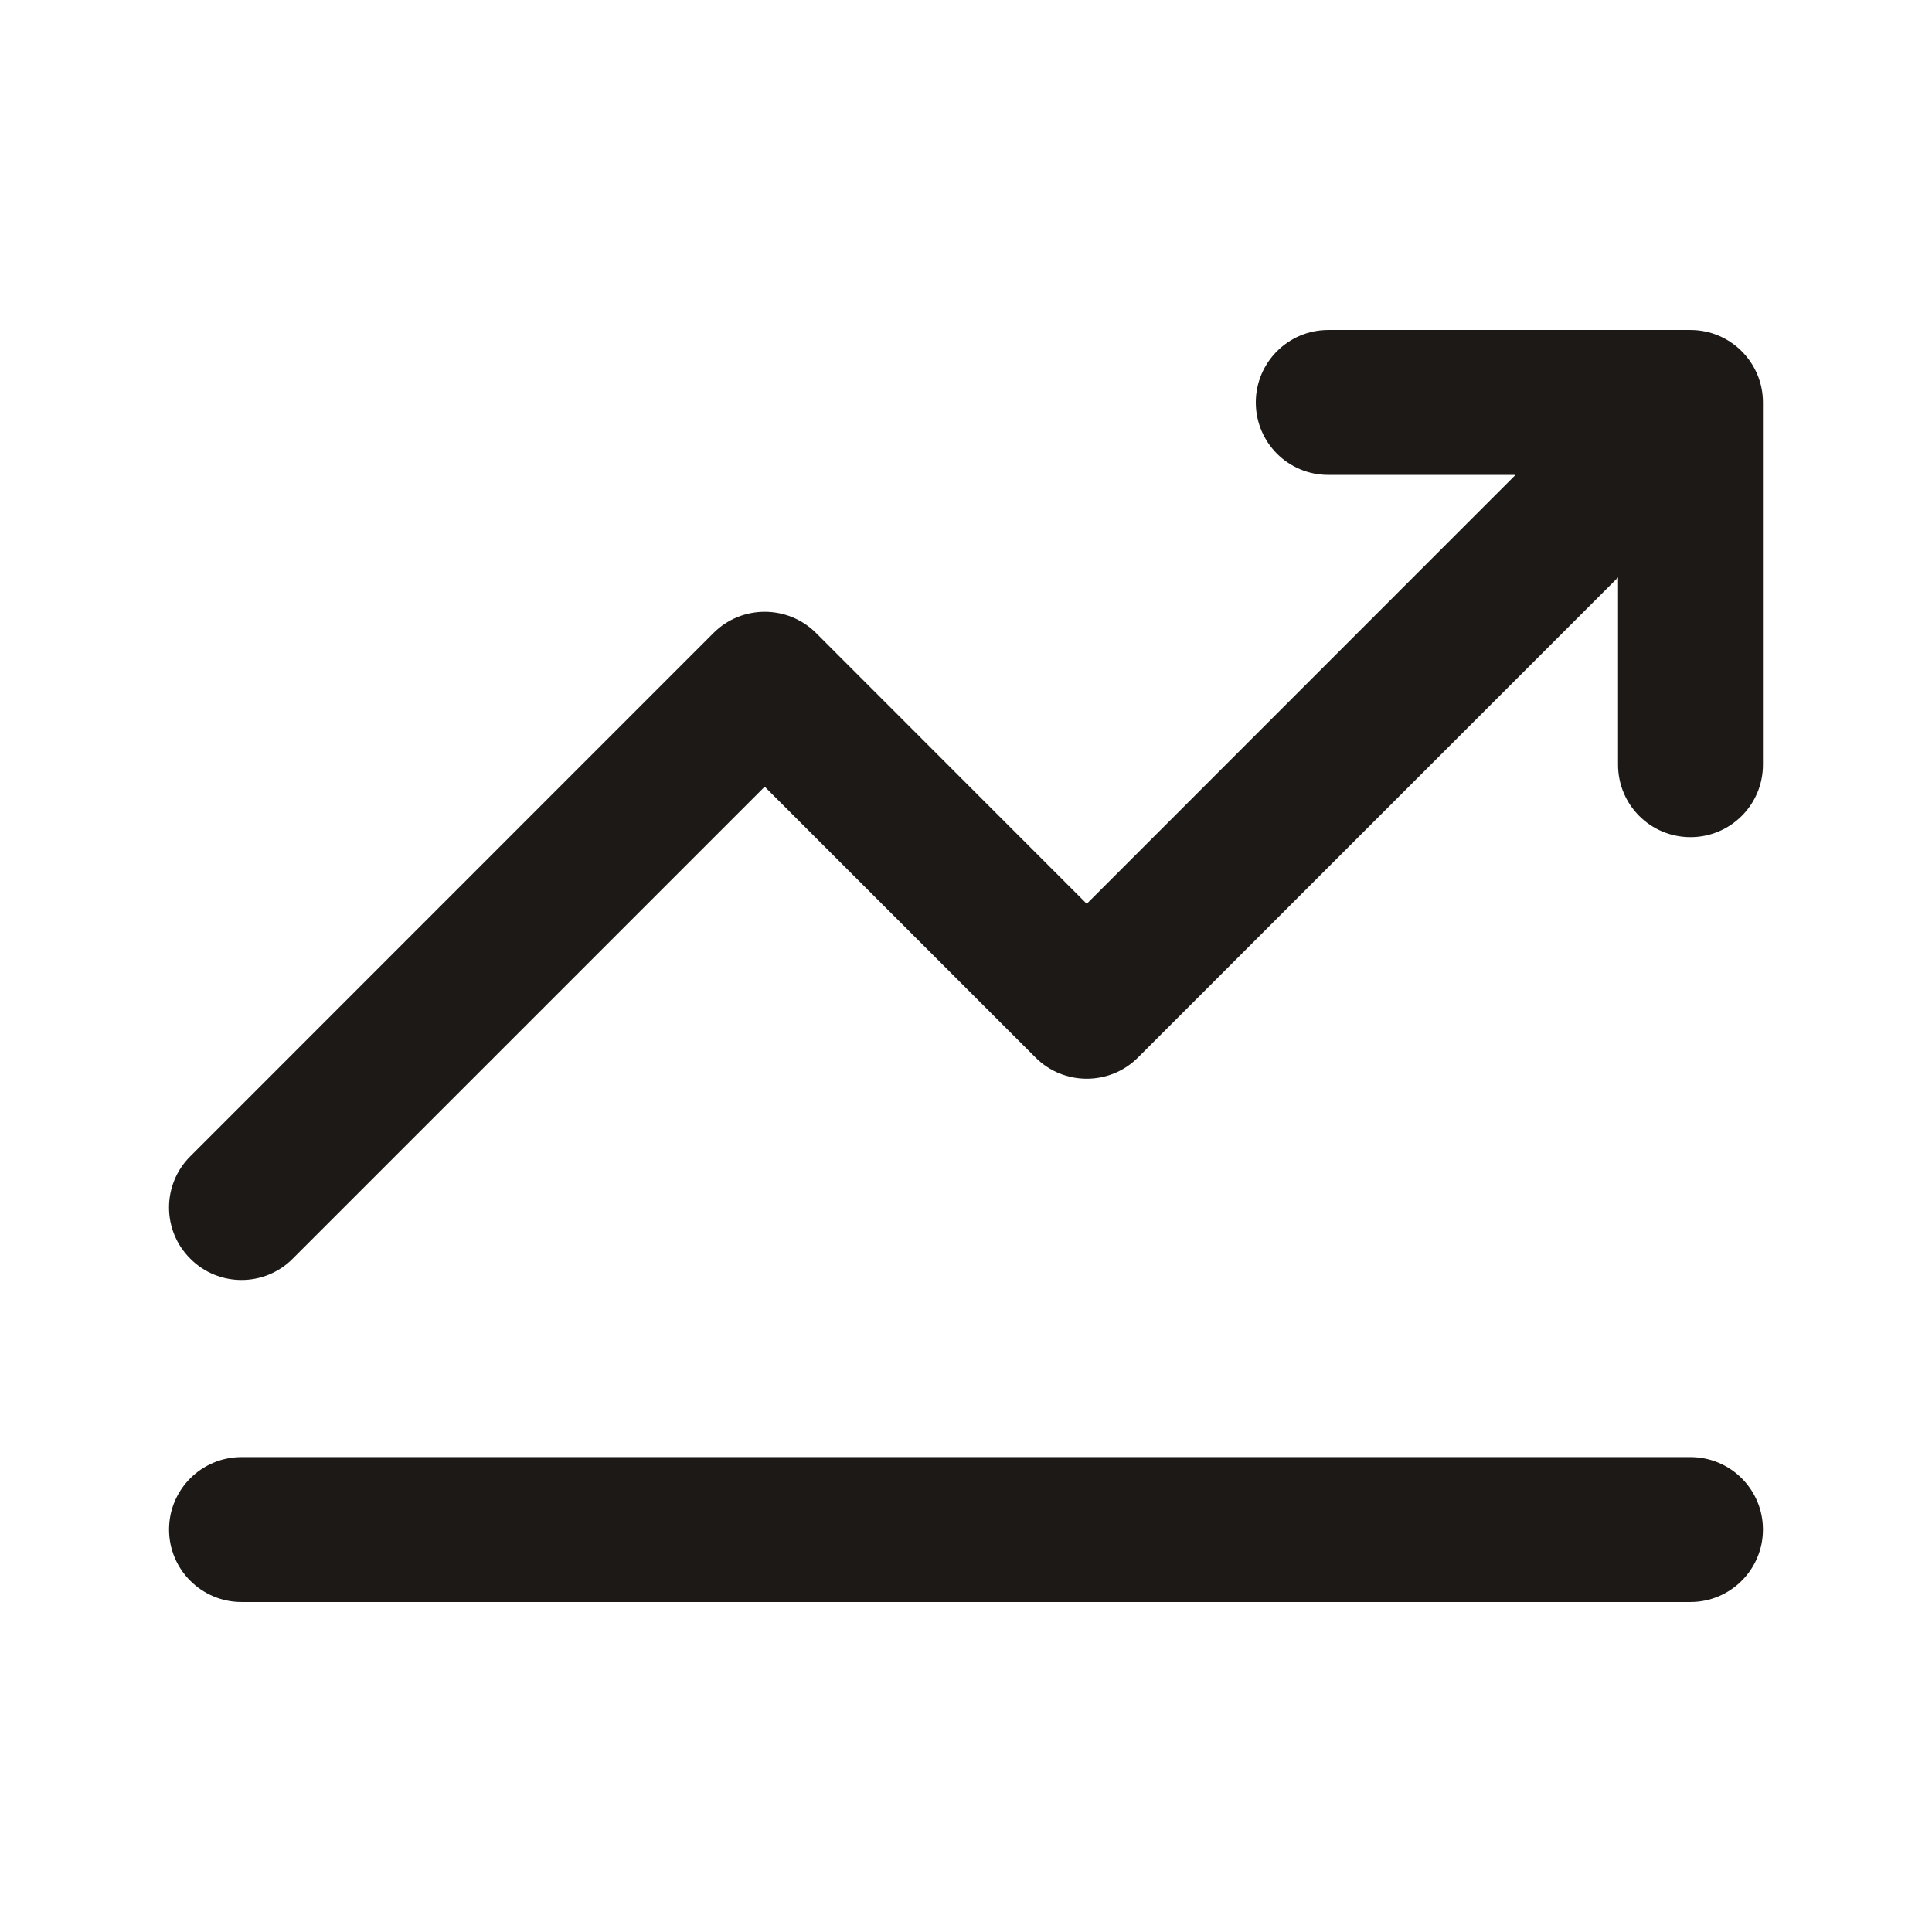 <svg width="16" height="16" viewBox="0 0 16 16" fill="none" xmlns="http://www.w3.org/2000/svg">
<path fill-rule="evenodd" clip-rule="evenodd" d="M1.4 12.667C1.4 12.335 1.669 12.067 2 12.067H14C14.331 12.067 14.6 12.335 14.6 12.667C14.6 12.998 14.331 13.267 14 13.267H2C1.669 13.267 1.4 12.998 1.4 12.667Z" fill="#1C1917"/>
<path fill-rule="evenodd" clip-rule="evenodd" d="M11 3.933C10.668 3.933 10.4 3.665 10.4 3.333C10.4 3.002 10.668 2.733 11 2.733H14C14.331 2.733 14.6 3.002 14.6 3.333V6.333C14.6 6.665 14.331 6.933 14 6.933C13.668 6.933 13.4 6.665 13.4 6.333V4.782L9.424 8.758C9.19 8.992 8.81 8.992 8.576 8.758L6.333 6.515L2.424 10.424C2.19 10.659 1.81 10.659 1.576 10.424C1.341 10.19 1.341 9.81 1.576 9.576L5.909 5.242C6.143 5.008 6.523 5.008 6.758 5.242L9 7.485L12.551 3.933H11Z" fill="#1C1917"/>
</svg>
